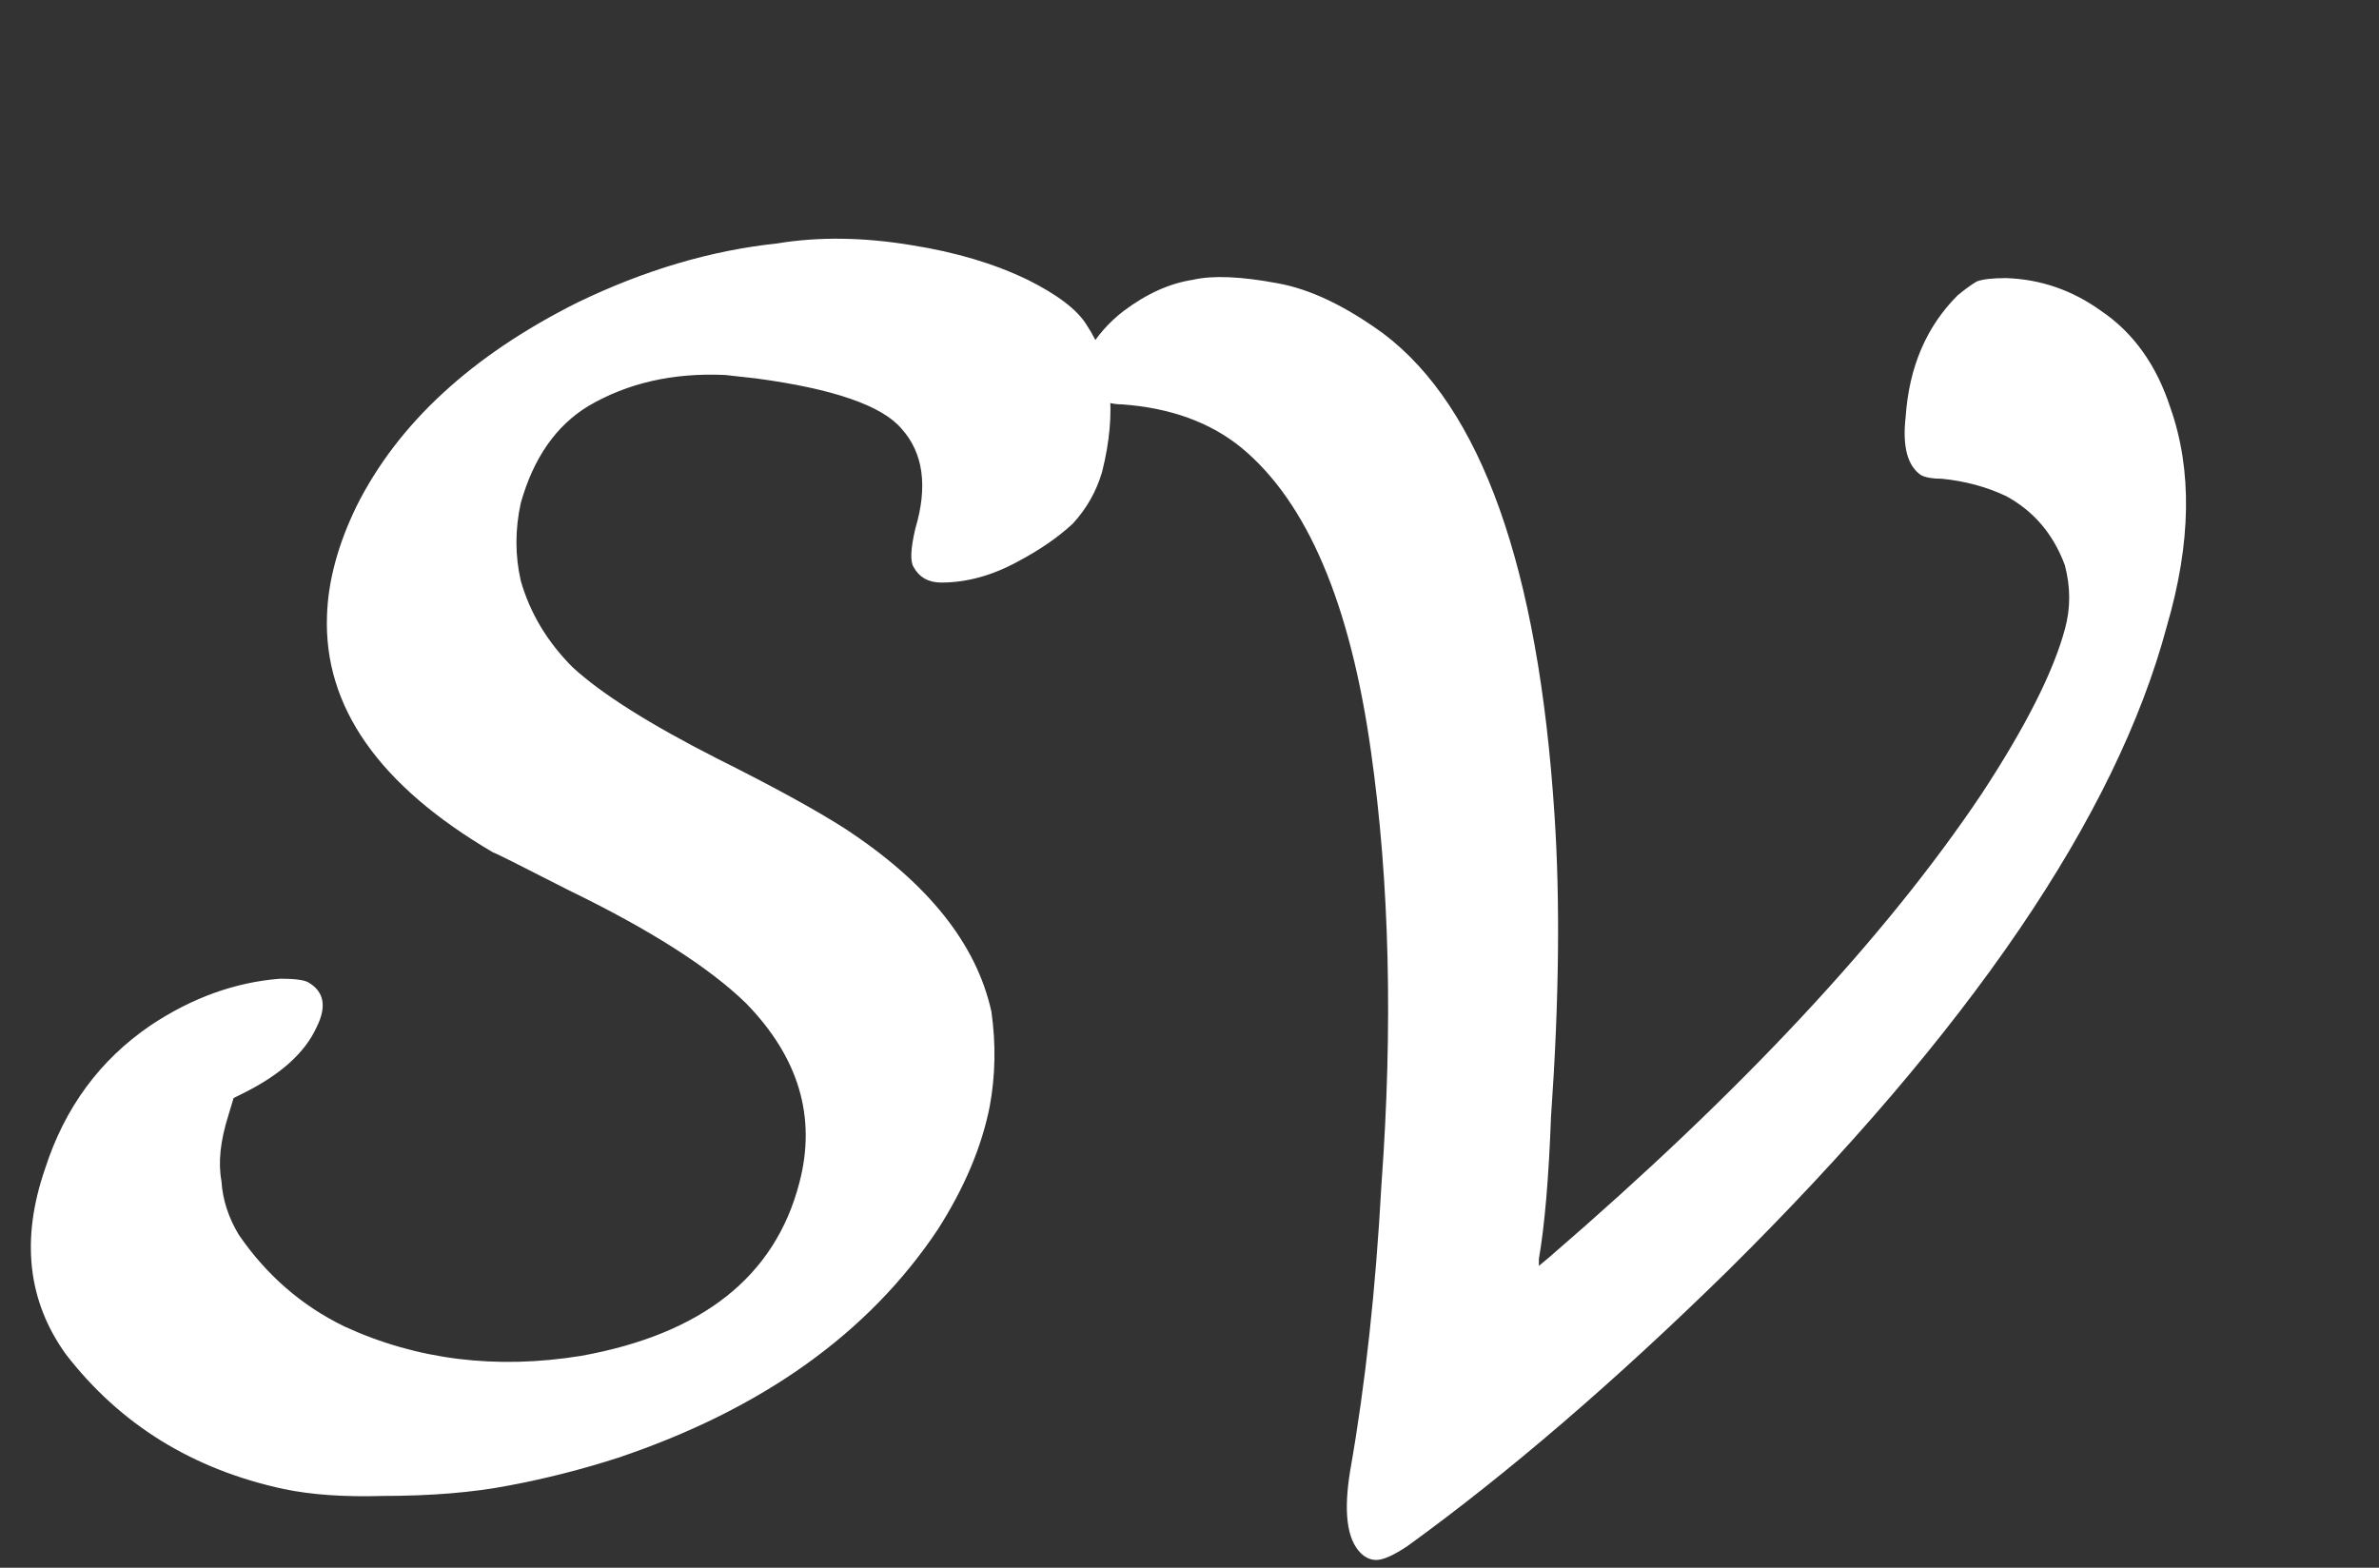 <svg width="44" height="29" viewBox="0 0 44 29" fill="none" xmlns="http://www.w3.org/2000/svg">
<rect x="0" y="0" width="44" height="29" fill="#333333" stroke="none"/>
<path d="M14.368 4.504C15.136 4.376 15.968 4.387 16.864 4.536C17.675 4.664 18.389 4.877 19.008 5.176C19.563 5.453 19.925 5.731 20.096 6.008C20.565 6.712 20.661 7.619 20.384 8.728C20.277 9.091 20.096 9.411 19.84 9.688C19.563 9.944 19.221 10.179 18.816 10.392C18.347 10.648 17.877 10.776 17.408 10.776C17.173 10.776 17.003 10.68 16.896 10.488C16.832 10.381 16.843 10.147 16.928 9.784C17.163 8.995 17.077 8.376 16.672 7.928C16.309 7.501 15.413 7.192 13.984 7C13.792 6.979 13.6 6.957 13.408 6.936C12.448 6.893 11.605 7.085 10.88 7.512C10.283 7.875 9.867 8.472 9.632 9.304C9.525 9.795 9.525 10.275 9.632 10.744C9.803 11.341 10.123 11.875 10.592 12.344C11.125 12.835 12.021 13.4 13.28 14.04C14.304 14.552 15.083 14.979 15.616 15.32C17.152 16.323 18.059 17.453 18.336 18.712C18.421 19.309 18.411 19.896 18.304 20.472C18.155 21.219 17.835 21.976 17.344 22.744C16.064 24.664 14.091 26.072 11.424 26.968C10.763 27.181 10.091 27.352 9.408 27.48C8.747 27.608 7.968 27.672 7.072 27.672C6.368 27.693 5.76 27.651 5.248 27.544C3.563 27.181 2.219 26.349 1.216 25.048C0.512 24.067 0.384 22.925 0.832 21.624C1.195 20.493 1.845 19.608 2.784 18.968C3.552 18.456 4.352 18.168 5.184 18.104C5.44 18.104 5.611 18.125 5.696 18.168C5.995 18.339 6.048 18.616 5.856 19C5.643 19.469 5.195 19.875 4.512 20.216L4.32 20.312L4.224 20.632C4.075 21.101 4.032 21.507 4.096 21.848C4.117 22.189 4.224 22.52 4.416 22.84C4.928 23.587 5.579 24.152 6.368 24.536C7.712 25.155 9.173 25.336 10.752 25.08C12.992 24.675 14.336 23.608 14.784 21.88C15.104 20.664 14.773 19.555 13.792 18.552C13.109 17.891 12.021 17.197 10.528 16.472C9.611 16.003 9.141 15.768 9.12 15.768C7.008 14.531 5.984 13.069 6.048 11.384C6.069 10.744 6.251 10.072 6.592 9.368C7.36 7.832 8.725 6.573 10.688 5.592C11.925 4.995 13.152 4.632 14.368 4.504ZM22.062 5.176C22.425 5.091 22.948 5.112 23.63 5.24C24.228 5.347 24.878 5.656 25.582 6.168C27.396 7.533 28.452 10.499 28.75 15.064C28.857 16.664 28.836 18.531 28.686 20.664C28.644 21.795 28.569 22.669 28.462 23.288V23.416L28.654 23.256C32.217 20.184 34.884 17.325 36.654 14.68C37.465 13.443 37.977 12.429 38.19 11.64C38.297 11.256 38.297 10.861 38.19 10.456C37.977 9.88 37.614 9.453 37.102 9.176C36.74 9.005 36.345 8.899 35.918 8.856C35.748 8.856 35.62 8.835 35.534 8.792C35.278 8.621 35.182 8.259 35.246 7.704C35.31 6.787 35.63 6.04 36.206 5.464C36.334 5.357 36.452 5.272 36.558 5.208C36.665 5.165 36.846 5.144 37.102 5.144C37.742 5.165 38.329 5.368 38.862 5.752C39.46 6.157 39.886 6.755 40.142 7.544C40.548 8.696 40.526 10.04 40.078 11.576C39.14 15.096 36.43 19.075 31.95 23.512C29.86 25.56 27.886 27.256 26.03 28.6C25.774 28.771 25.582 28.856 25.454 28.856C25.348 28.856 25.252 28.813 25.166 28.728C24.91 28.472 24.846 27.96 24.974 27.192C25.252 25.613 25.444 23.853 25.55 21.912C25.764 18.989 25.7 16.323 25.358 13.912C24.974 11.16 24.174 9.283 22.958 8.28C22.382 7.811 21.646 7.544 20.75 7.48C20.58 7.48 20.42 7.437 20.27 7.352C19.993 7.203 19.94 6.925 20.11 6.52C20.281 6.221 20.505 5.965 20.782 5.752C21.209 5.432 21.636 5.24 22.062 5.176Z" fill="white"/>
</svg>
